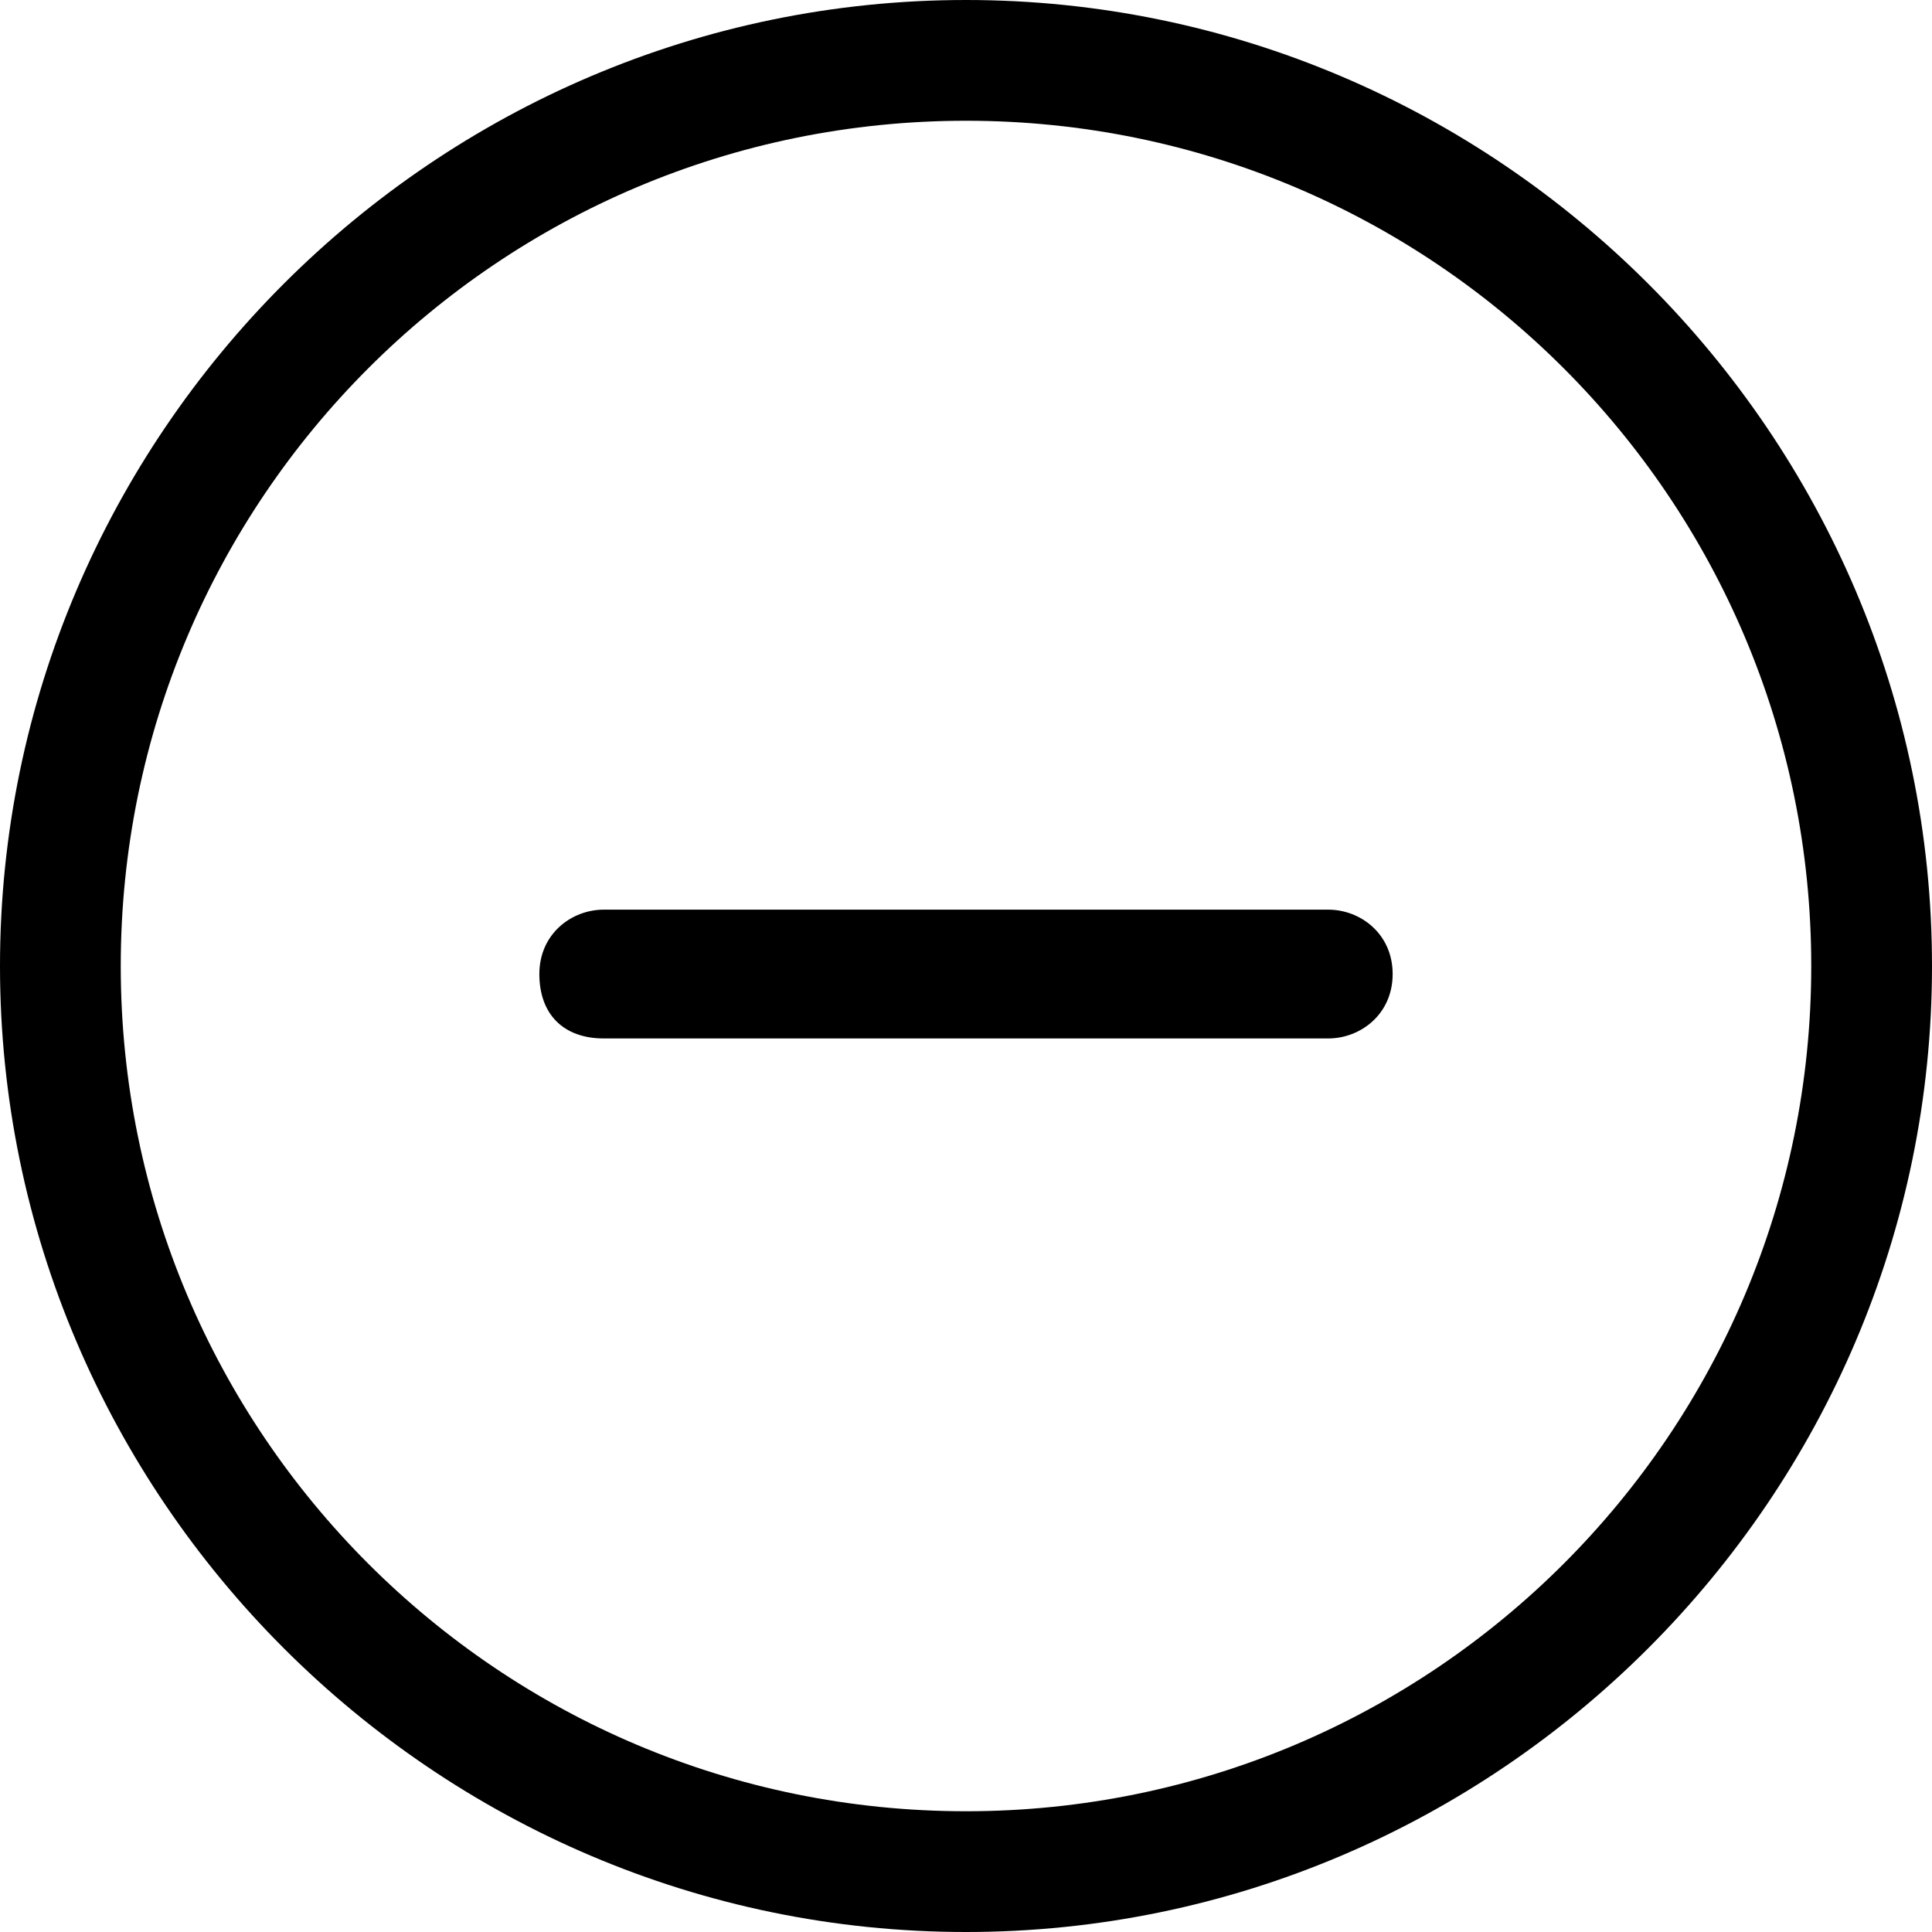 <?xml version="1.0" encoding="utf-8"?>
<!-- Generator: Adobe Illustrator 19.2.1, SVG Export Plug-In . SVG Version: 6.00 Build 0)  -->
<svg version="1.1" id="Capa_1" xmlns="http://www.w3.org/2000/svg" xmlns:xlink="http://www.w3.org/1999/xlink" x="0px" y="0px"
	 viewBox="0 0 24 24" style="enable-background:new 0 0 24 24;" xml:space="preserve">
<g>
	<g id="_x39__2_">
		<g>
			<path d="M12,0C5.4,0,0,5.4,0,12s5.4,12,12,12s12-5.4,12-12S18.6,0,12,0z M12,22.5C6.2,22.5,1.5,17.8,1.5,12S6.2,1.5,12,1.5
				S22.5,6.2,22.5,12S17.8,22.5,12,22.5z M16.5,11.3h-9c-0.4,0-0.8,0.3-0.8,0.8s0.3,0.8,0.8,0.8h9c0.4,0,0.8-0.3,0.8-0.8
				S16.9,11.3,16.5,11.3z"/>
		</g>
	</g>
</g>
</svg>
